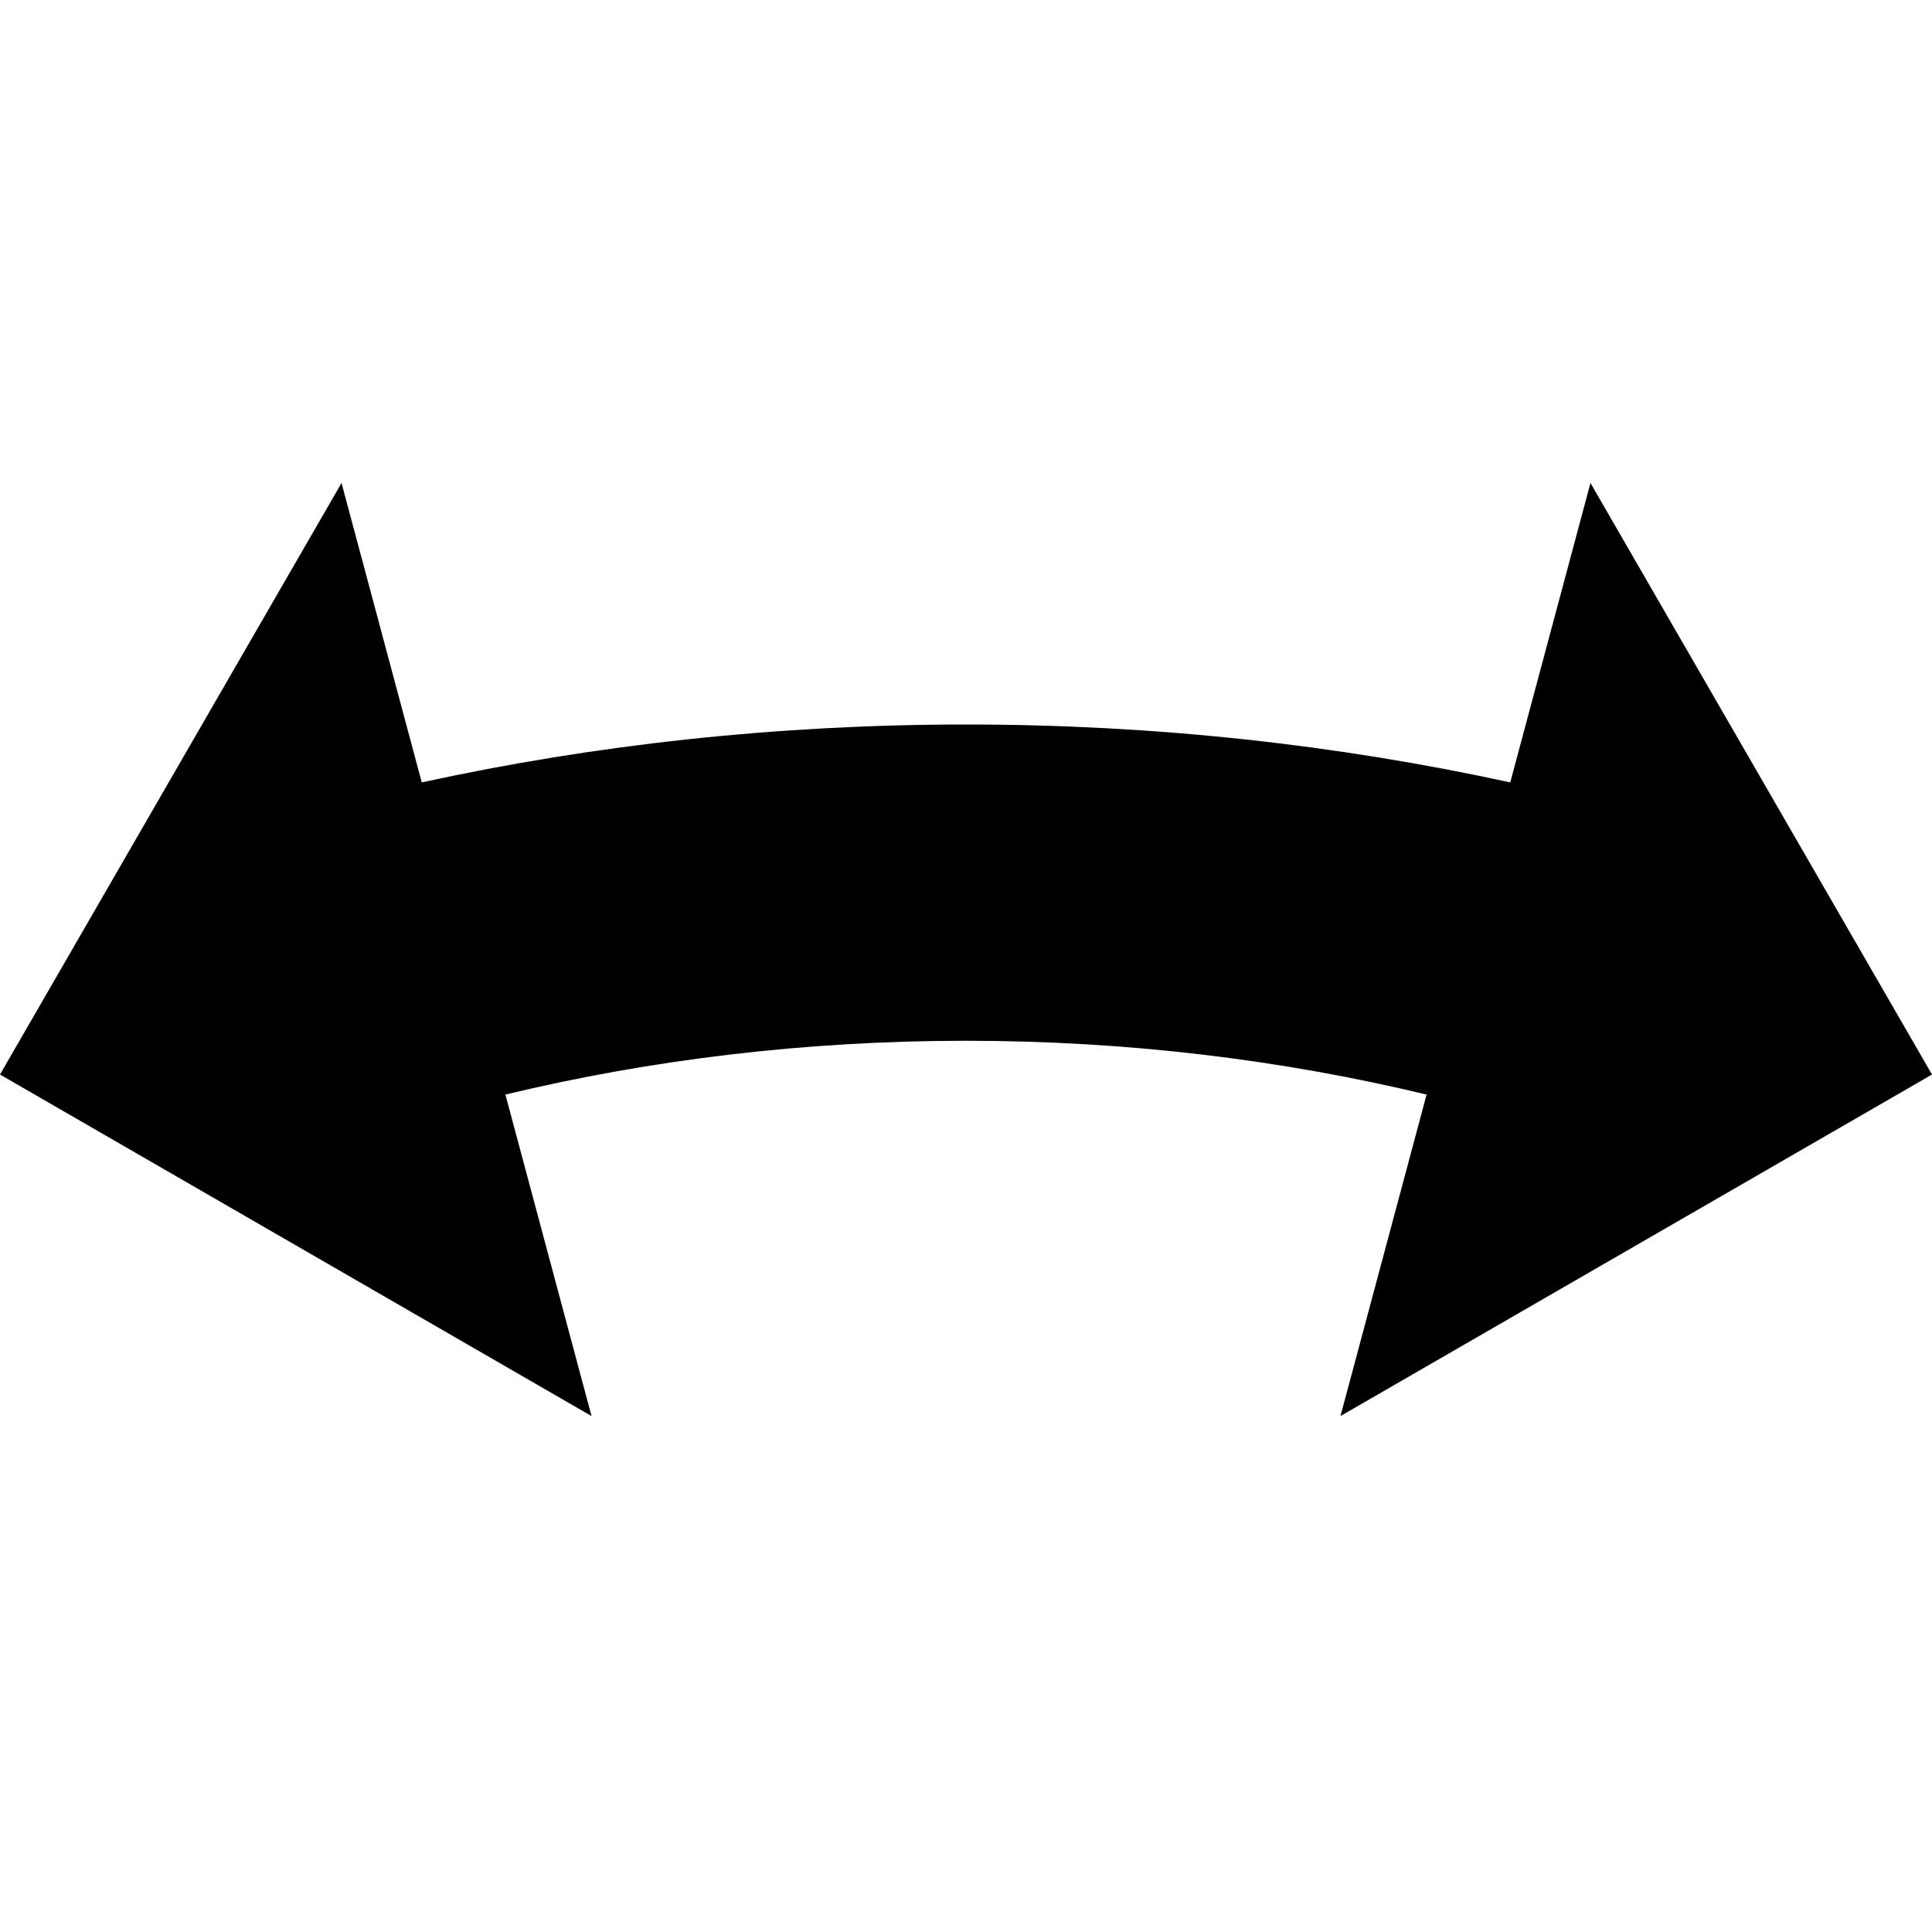 <?xml version="1.0" encoding="utf-8"?>
<!-- Generator: Adobe Illustrator 27.4.0, SVG Export Plug-In . SVG Version: 6.00 Build 0)  -->
<svg version="1.1" id="icon" xmlns="http://www.w3.org/2000/svg" xmlns:xlink="http://www.w3.org/1999/xlink" x="0px" y="0px"
	 viewBox="0 0 400 400" style="enable-background:new 0 0 400 400;" xml:space="preserve">
<path d="M400,222.47L329.29,100l-16.61,61.99C276.97,154.2,239.15,150,200,150s-76.97,4.19-112.68,11.99L70.71,100L0,222.47
	l122.47,70.71l-17.83-66.56c30.01-7.23,62.06-11.14,95.36-11.14c33.3,0,65.35,3.92,95.36,11.14l-17.83,66.56L400,222.47z"/>
</svg>
